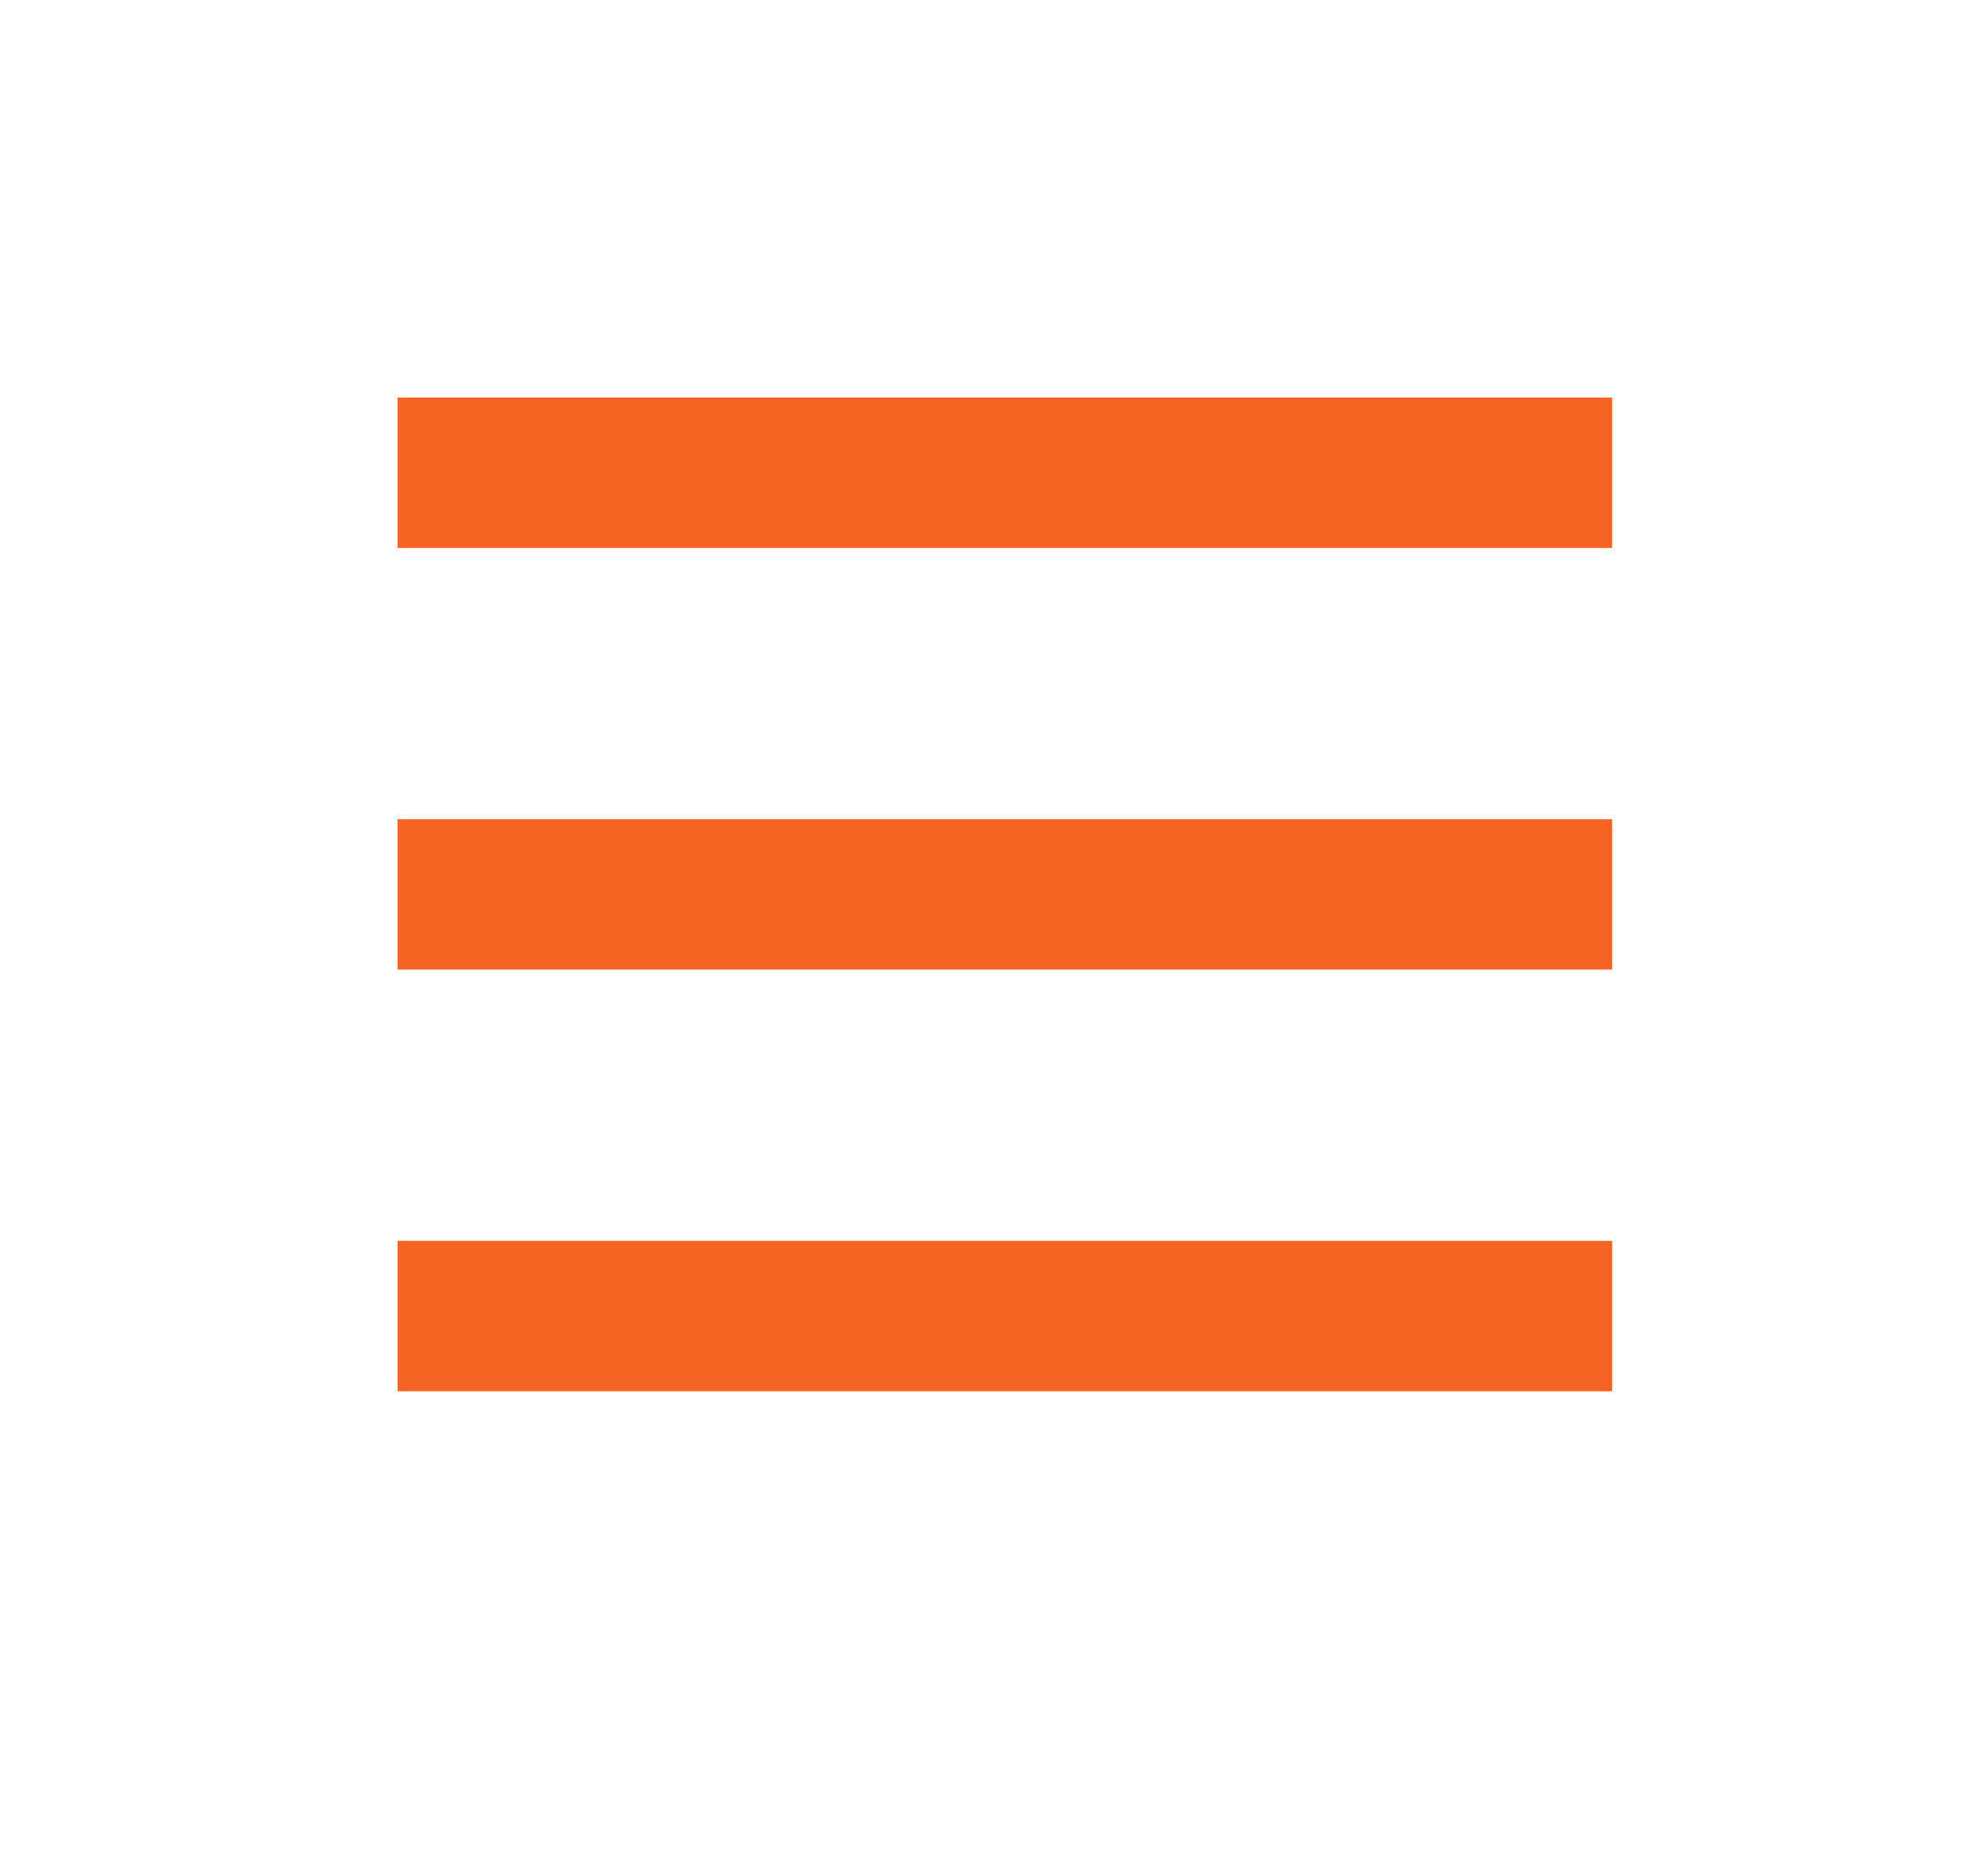 <svg width="30" height="28" viewBox="0 0 30 28" fill="none" xmlns="http://www.w3.org/2000/svg">
<path fill-rule="evenodd" clip-rule="evenodd" d="M24.327 14.633H6V12.363H24.327V14.633Z" fill="#F56323"/>
<path fill-rule="evenodd" clip-rule="evenodd" d="M24.327 8.27H6V6H24.327V8.27Z" fill="#F56323"/>
<path fill-rule="evenodd" clip-rule="evenodd" d="M24.327 20.997H6V18.727H24.327V20.997Z" fill="#F56323"/>
</svg>

